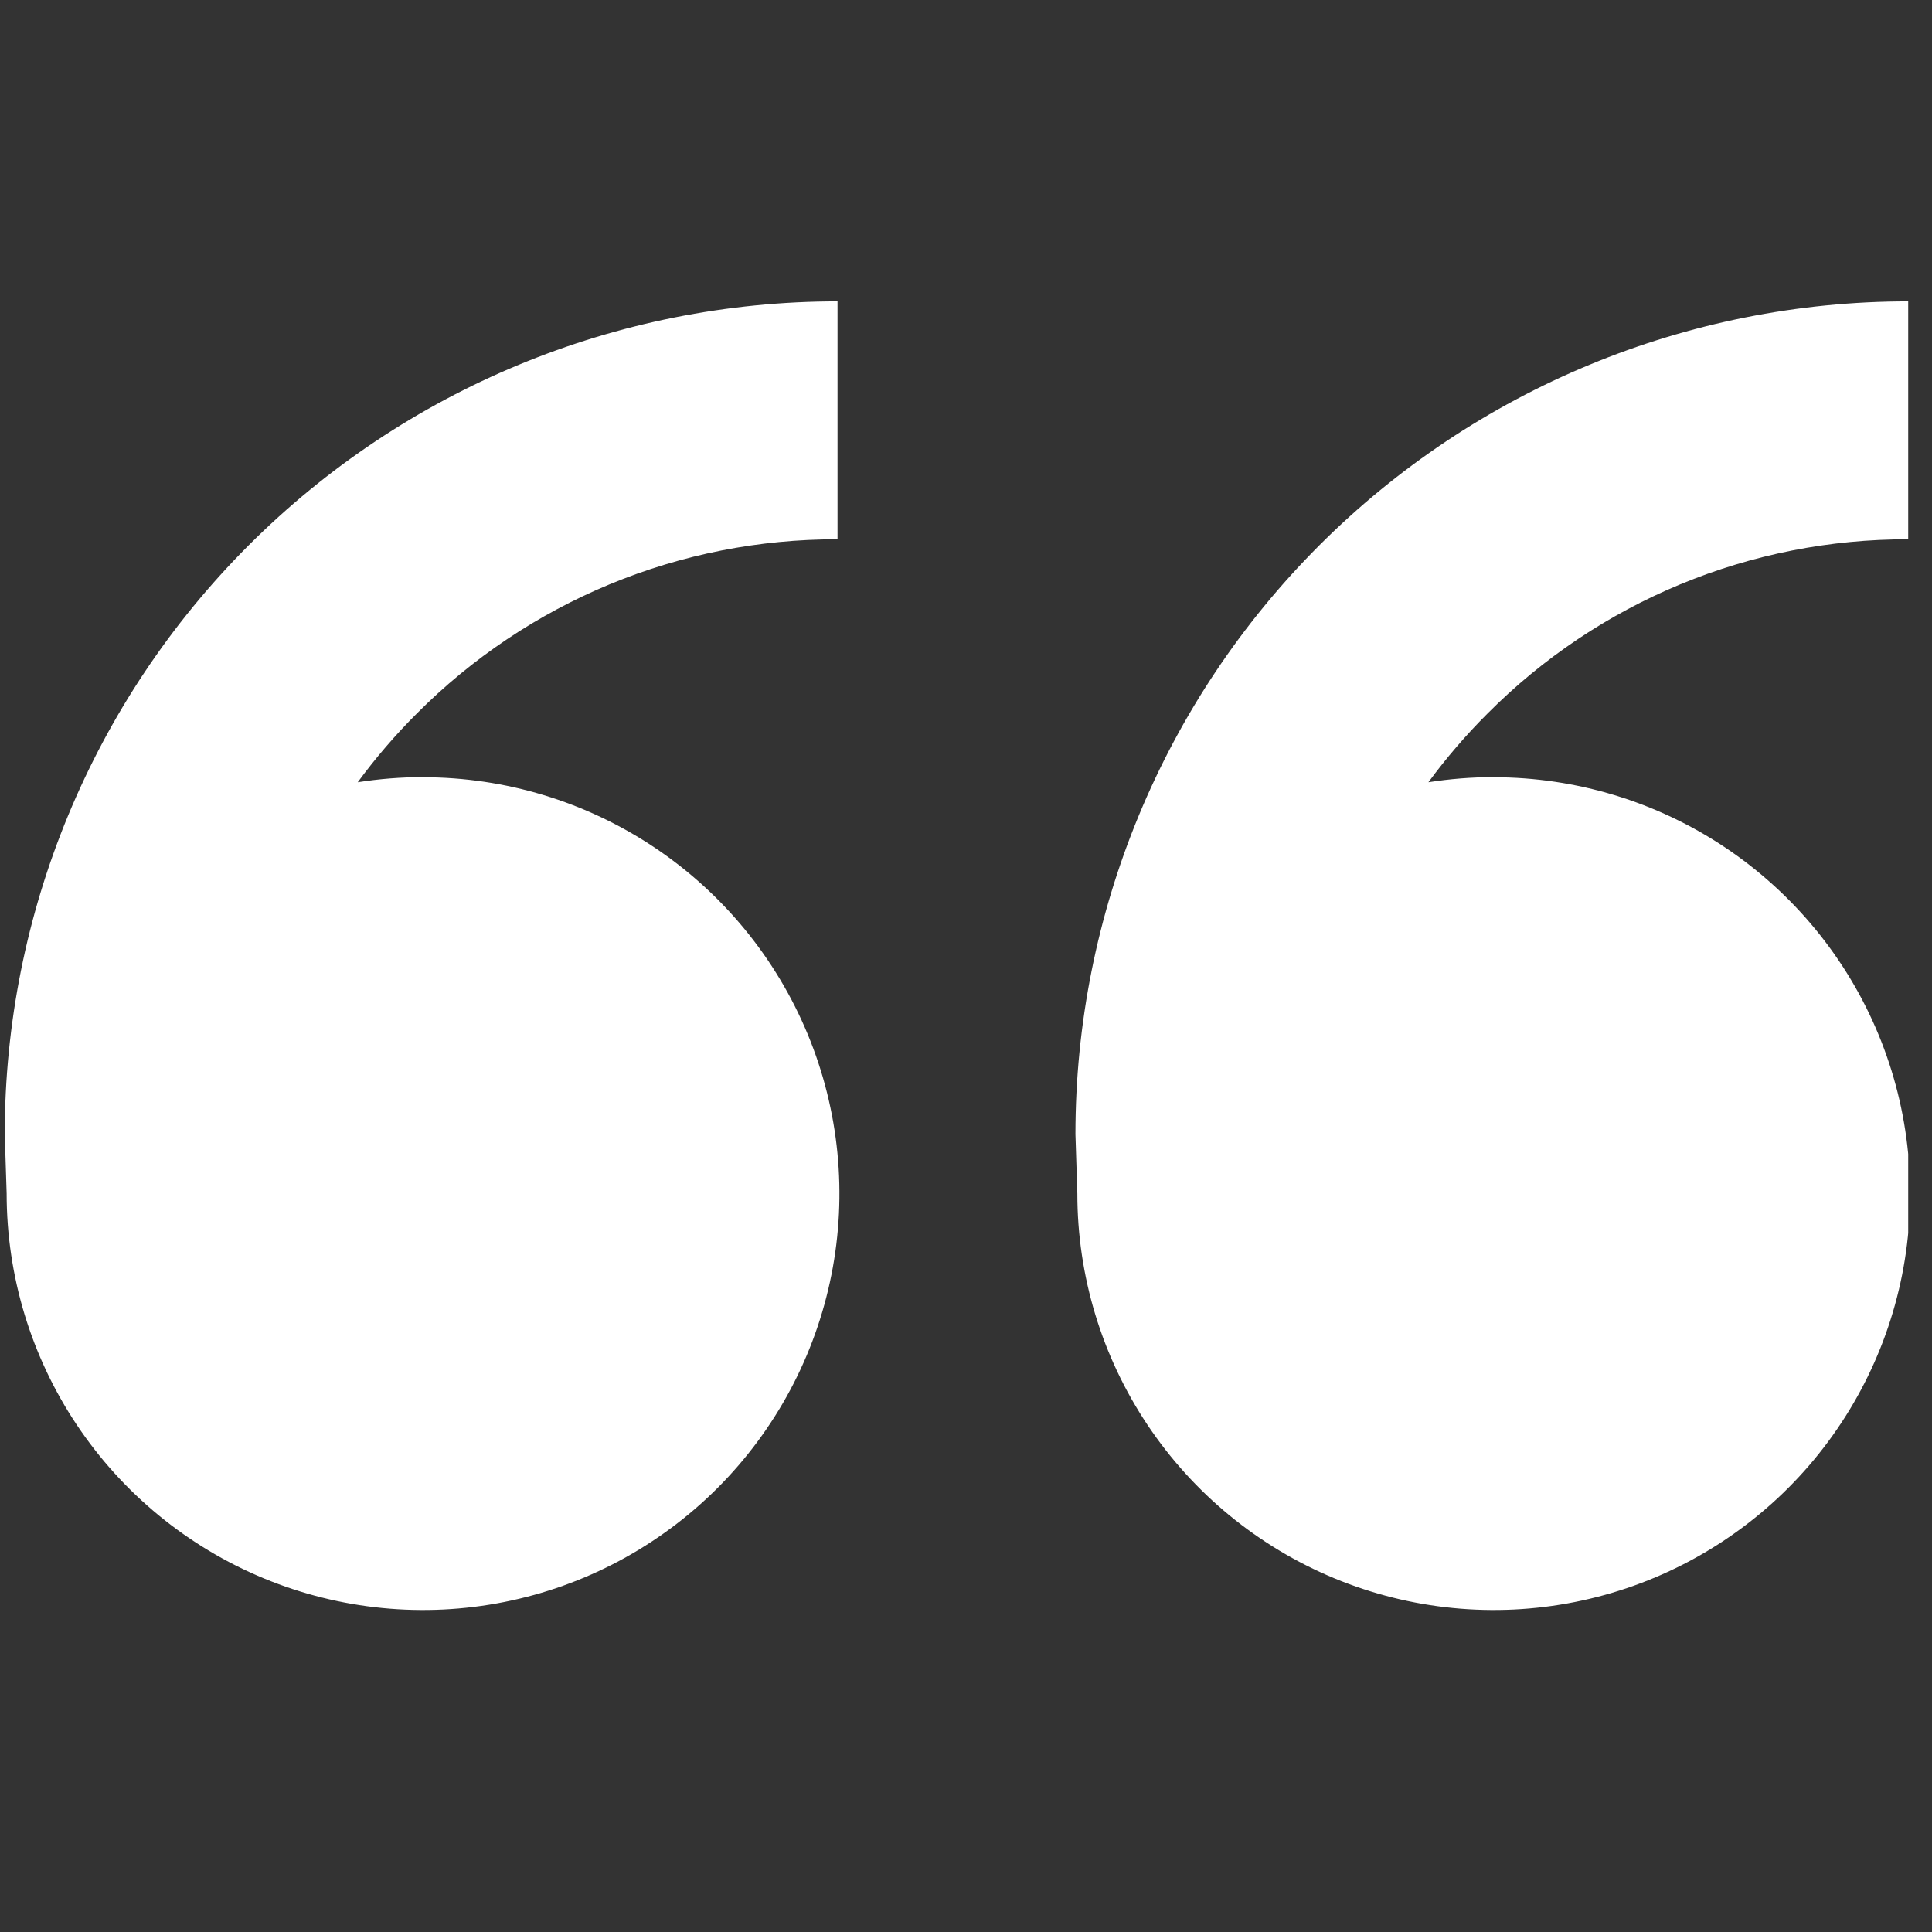 <svg width="70" height="70" viewBox="0 0 70 70" fill="none" xmlns="http://www.w3.org/2000/svg">
<rect x="0" y="0" width="70" height="70" fill="#333333" stroke="none"/>
<g clip-path="url(#clip0_68_635)">
<path d="M15.328 28.161C18.311 28.161 21.228 29.046 23.709 30.703C26.19 32.361 28.123 34.717 29.265 37.474C30.407 40.23 30.706 43.264 30.124 46.19C29.542 49.117 28.105 51.805 25.995 53.915C23.885 56.024 21.197 57.461 18.271 58.043C15.344 58.626 12.311 58.327 9.554 57.185C6.798 56.043 4.442 54.109 2.784 51.629C1.126 49.148 0.241 46.231 0.241 43.247L0.172 41.092C0.172 33.09 3.351 25.415 9.01 19.757C14.668 14.098 22.343 10.919 30.345 10.919V19.54C27.513 19.532 24.708 20.086 22.092 21.169C19.476 22.253 17.101 23.844 15.103 25.851C14.327 26.625 13.611 27.458 12.961 28.342C13.733 28.221 14.521 28.157 15.323 28.157L15.328 28.161ZM54.121 28.161C57.104 28.161 60.021 29.046 62.502 30.703C64.983 32.361 66.917 34.717 68.058 37.474C69.2 40.23 69.499 43.264 68.917 46.19C68.335 49.117 66.898 51.805 64.788 53.915C62.678 56.024 59.99 57.461 57.064 58.043C54.137 58.626 51.104 58.327 48.347 57.185C45.591 56.043 43.235 54.109 41.577 51.629C39.919 49.148 39.034 46.231 39.034 43.247L38.965 41.092C38.965 33.09 42.144 25.415 47.803 19.757C53.461 14.098 61.136 10.919 69.138 10.919V19.54C66.306 19.532 63.502 20.086 60.885 21.169C58.269 22.253 55.894 23.844 53.897 25.851C53.12 26.625 52.404 27.458 51.754 28.342C52.526 28.221 53.315 28.157 54.121 28.157V28.161Z" fill="white"/>
</g>
<defs>
<clipPath id="clip0_68_635">
<rect width="68.966" height="68.966" fill="white" transform="translate(0.172 0.862)"/>
</clipPath>
</defs>
</svg>
